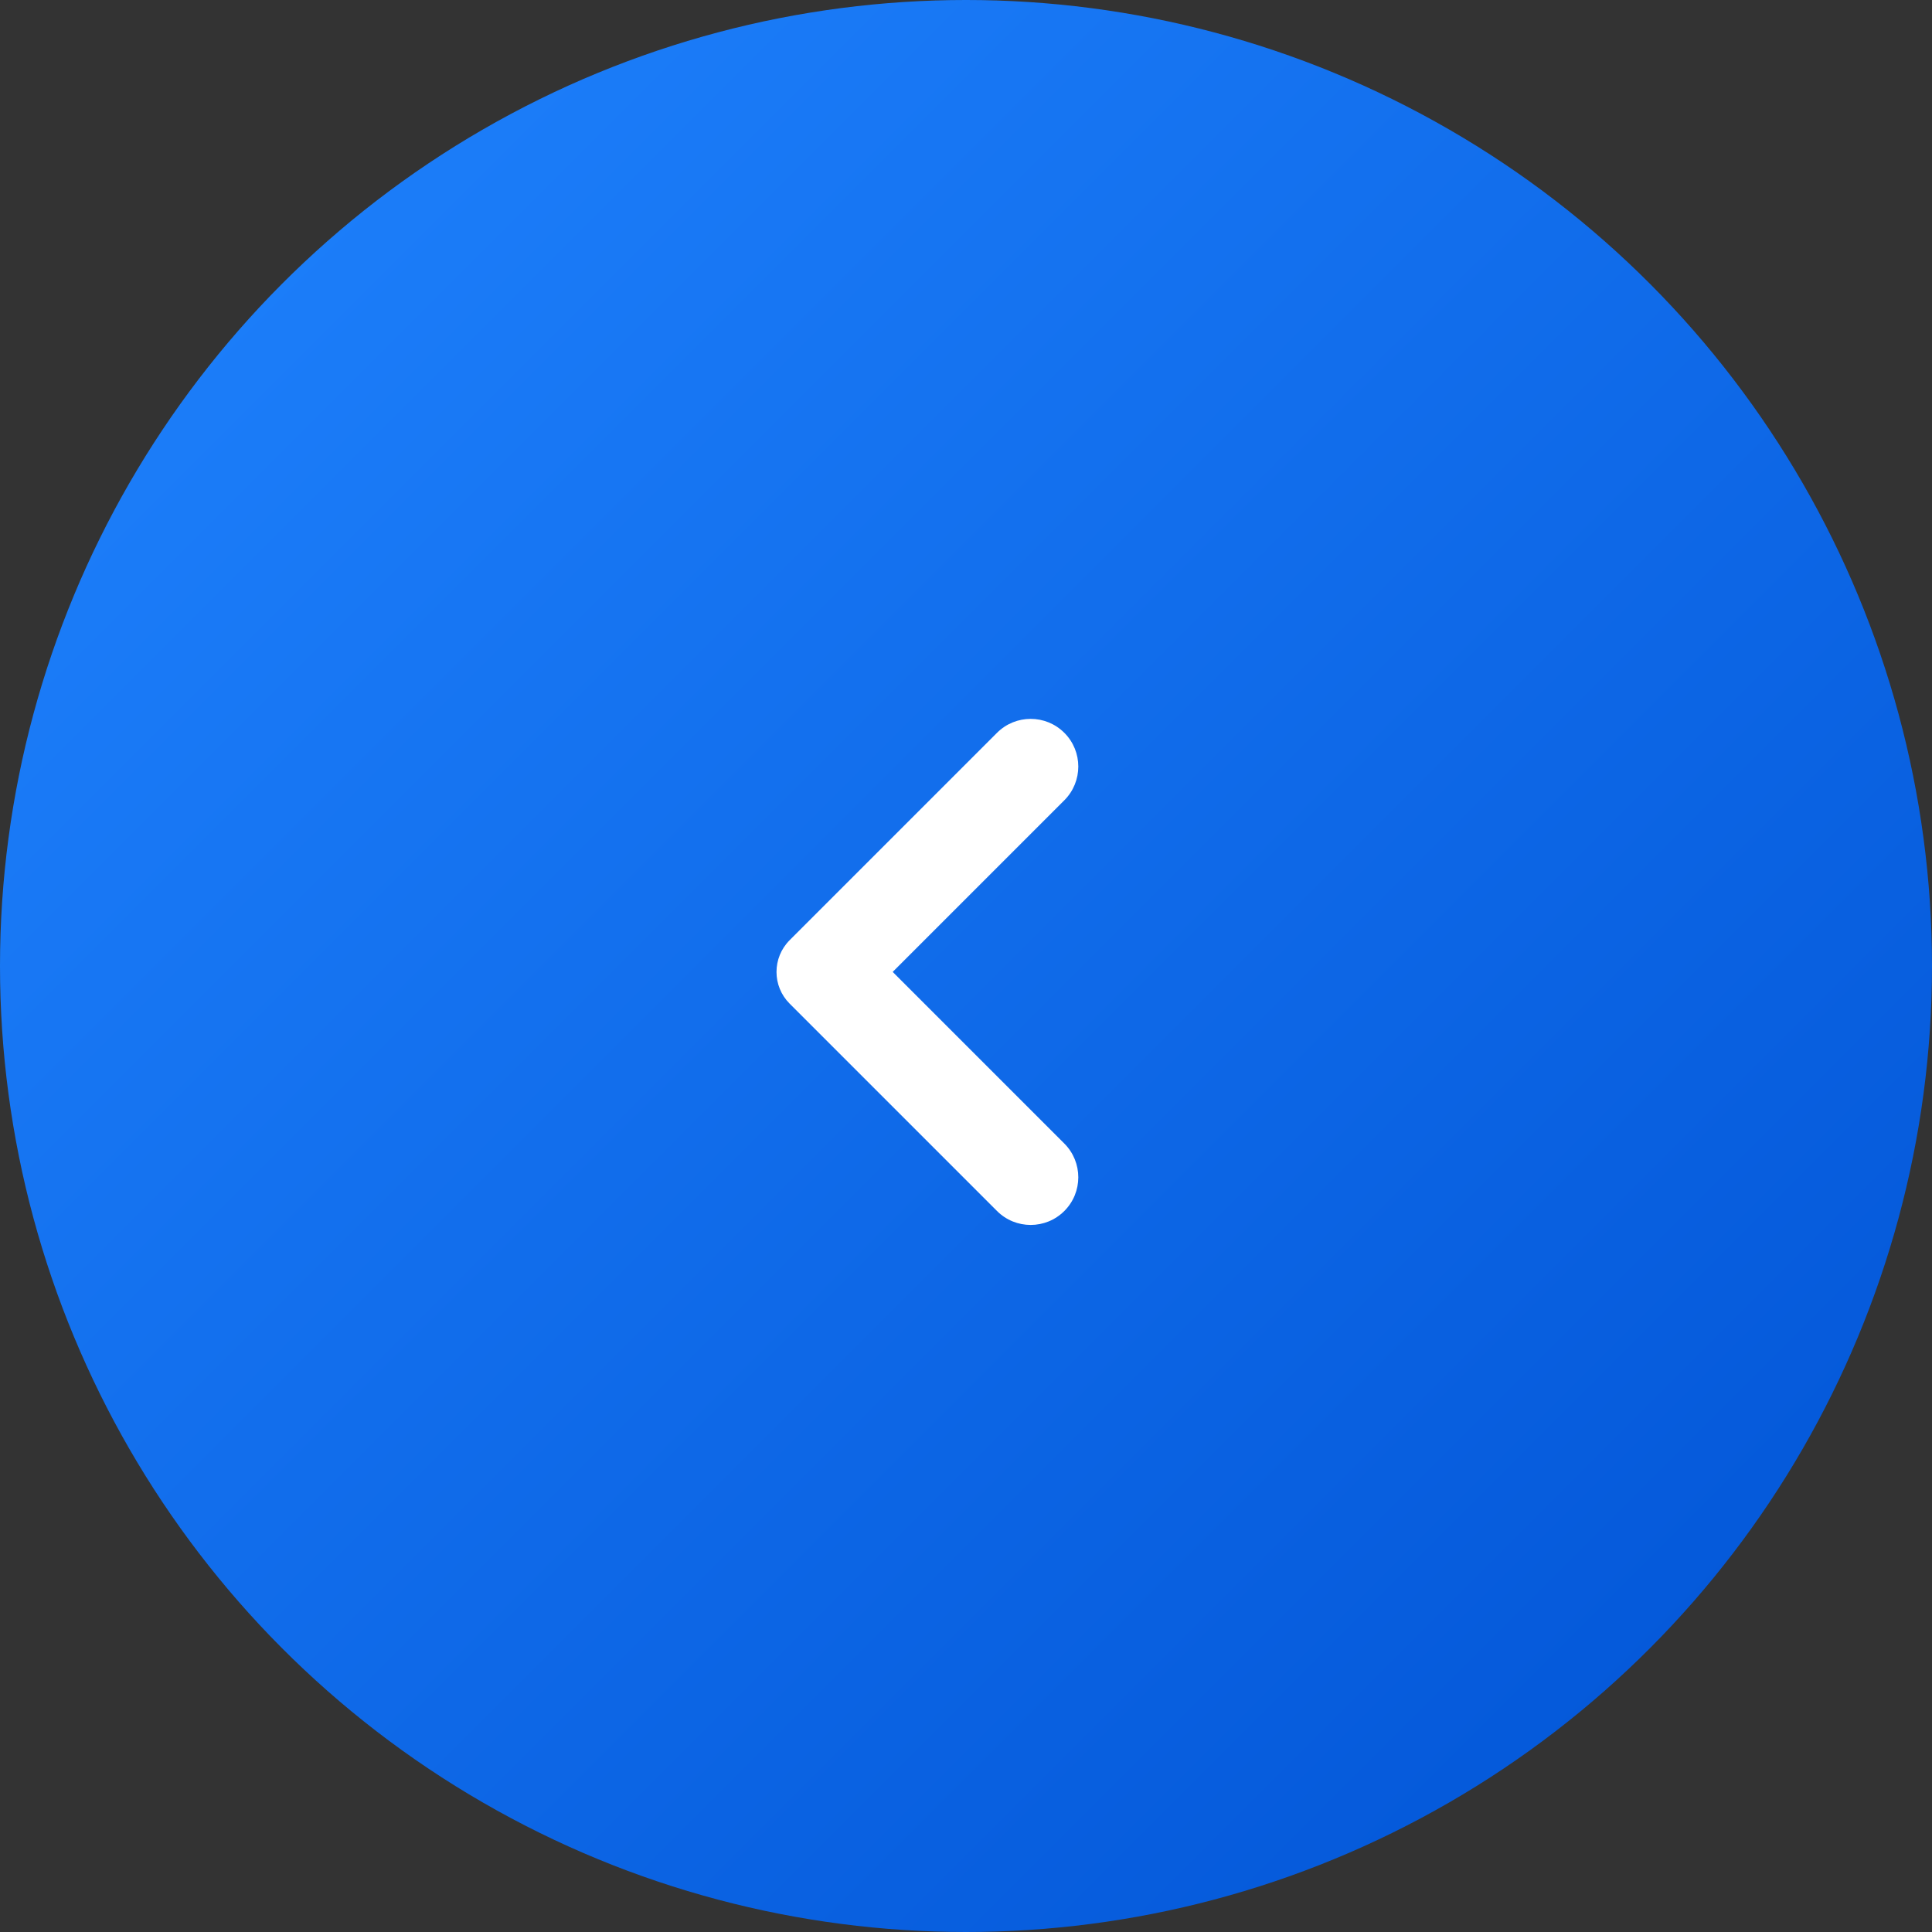 <svg width="34" height="34" viewBox="0 0 34 34" fill="none" xmlns="http://www.w3.org/2000/svg">
<rect x="0" y="0" width="34" height="34" fill="#333333" stroke="none"/>
<circle r="17" transform="matrix(-1 0 0 1 17 17)" fill="url(#paint0_linear)"/>
<path d="M15.71 17.104L18.731 14.083C19.058 13.755 19.058 13.224 18.731 12.897C18.404 12.569 17.872 12.569 17.545 12.897L13.897 16.545C13.588 16.854 13.588 17.355 13.897 17.663L17.545 21.311C17.872 21.639 18.404 21.639 18.731 21.311C19.058 20.984 19.058 20.453 18.731 20.125L15.71 17.104Z" fill="white"/>
<defs>
<linearGradient id="paint0_linear" x1="17" y1="-17" x2="-17" y2="17" gradientUnits="userSpaceOnUse">
<stop stop-color="#2084FF"/>
<stop offset="1" stop-color="#0052D4"/>
</linearGradient>
</defs>
</svg>
